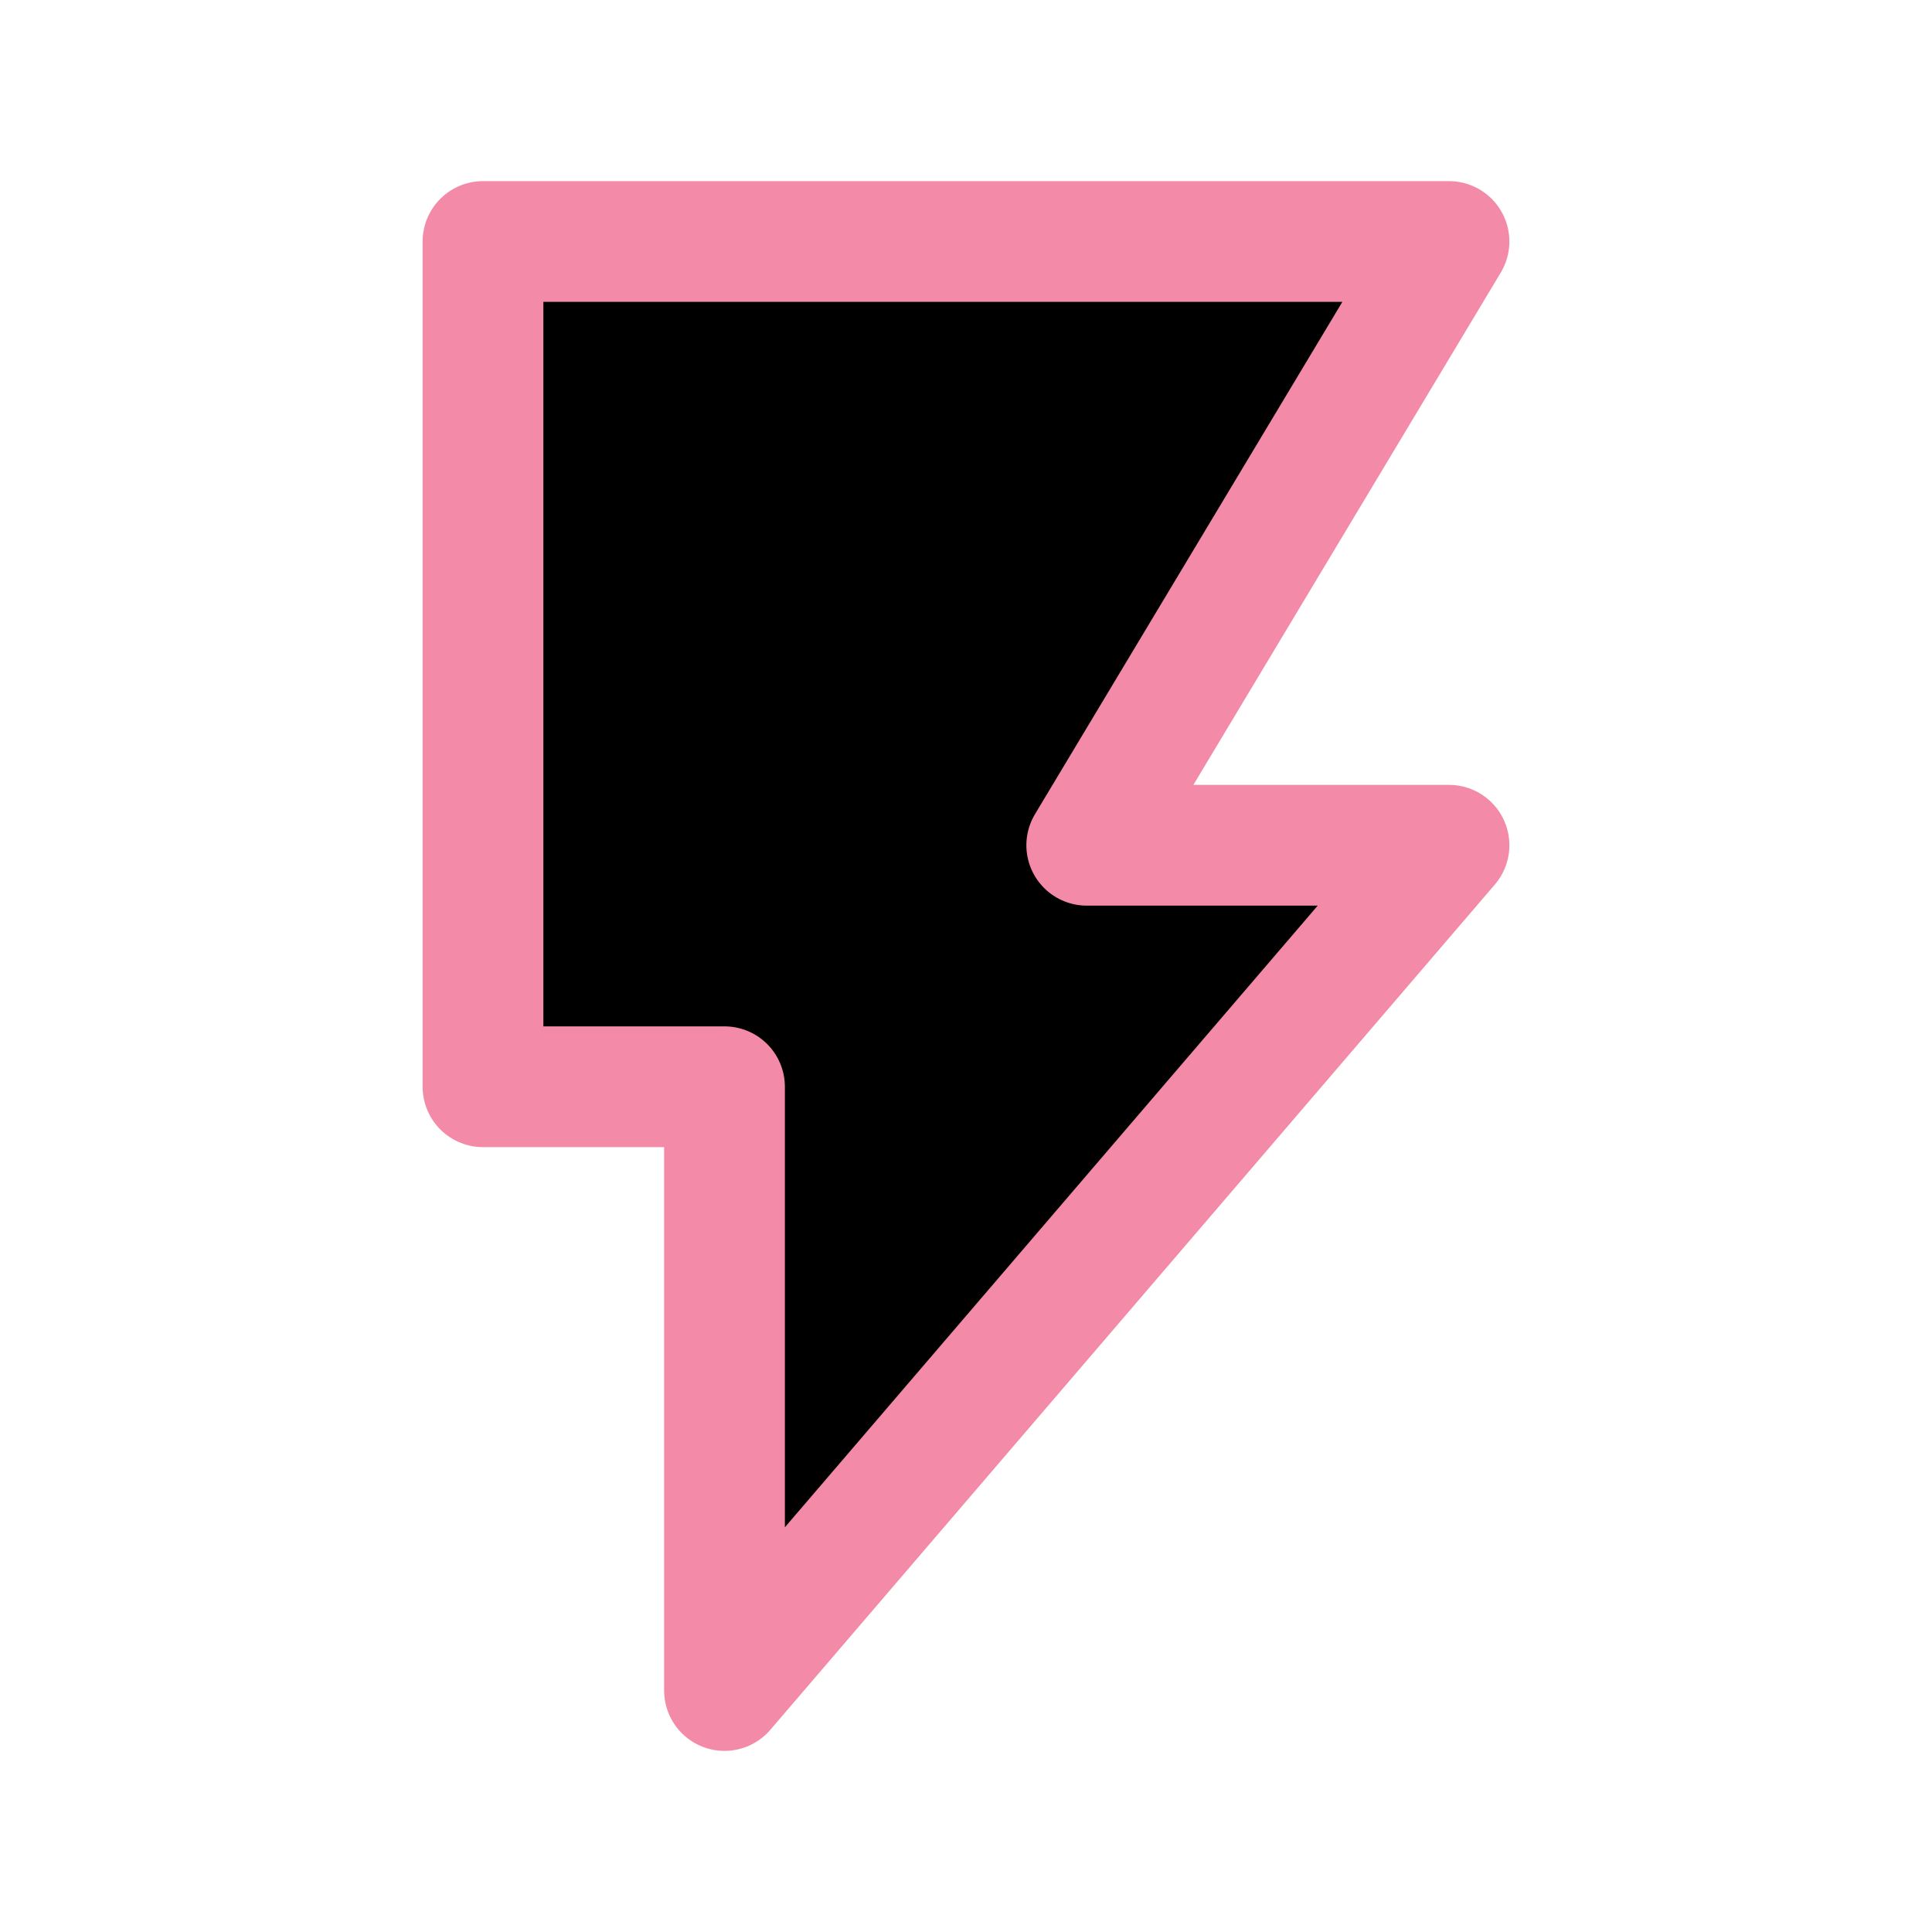<svg xmlns="http://www.w3.org/2000/svg" width="16" height="16" viewBox="0 0 16 16">
	<path fill="currentColor" stroke="#f38ba8" stroke-linecap="round" stroke-linejoin="round" d="m4.0 2.0h8.0l-3.0 5.0h3.0l-6.0 7.0v-5.0h-2.0z" />
</svg>
